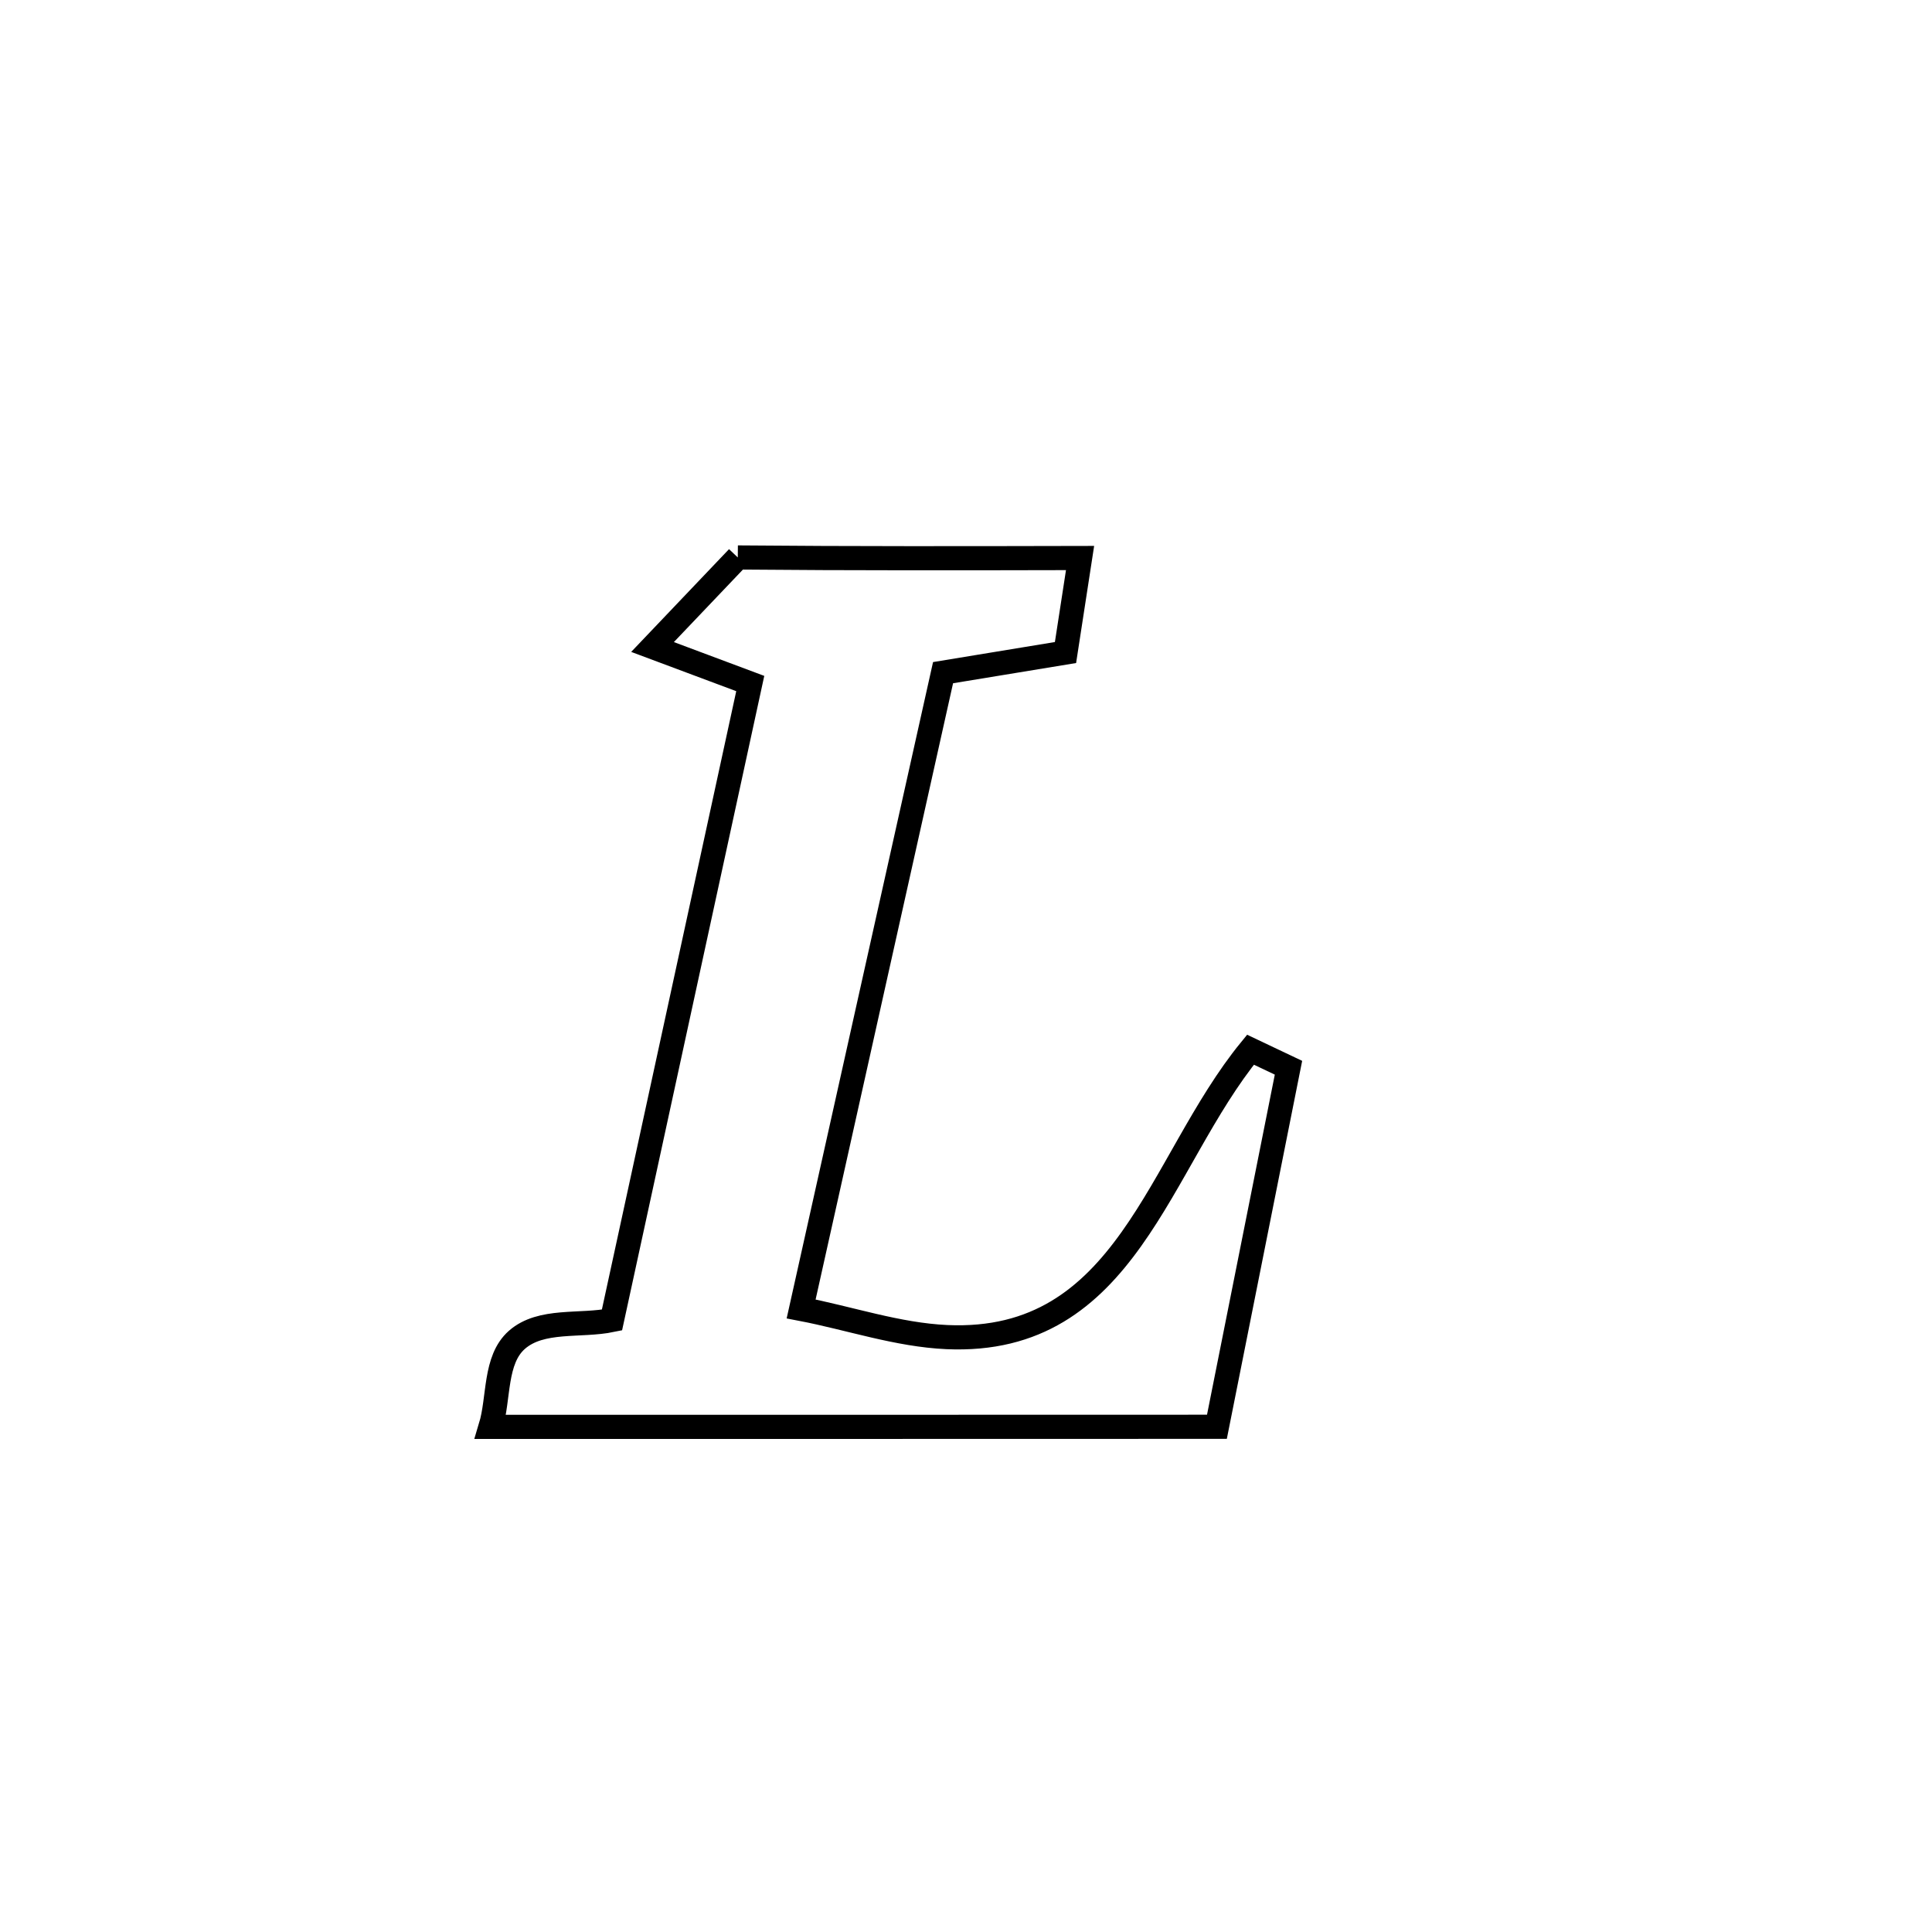 <svg xmlns="http://www.w3.org/2000/svg" viewBox="0.0 0.0 24.0 24.0" height="200px" width="200px"><path fill="none" stroke="black" stroke-width=".3" stroke-opacity="1.0"  filling="0" d="M9.165 6.925 L9.165 6.925 C10.582 6.938 11.999 6.935 13.417 6.932 L13.417 6.932 C13.357 7.323 13.296 7.714 13.236 8.106 L13.236 8.106 C12.729 8.189 12.222 8.272 11.715 8.356 L11.715 8.356 C11.421 9.673 11.127 10.99 10.833 12.308 C10.54 13.625 10.246 14.942 9.952 16.26 L9.952 16.26 C10.556 16.376 11.148 16.582 11.762 16.61 C14 16.71 14.383 14.448 15.534 13.04 L15.534 13.04 C15.691 13.115 15.849 13.19 16.006 13.264 L16.006 13.264 C15.71 14.751 15.413 16.238 15.117 17.724 L15.117 17.724 C13.613 17.724 12.109 17.724 10.605 17.725 C9.101 17.725 7.598 17.725 6.094 17.725 L6.094 17.725 C6.203 17.365 6.139 16.893 6.421 16.644 C6.723 16.379 7.208 16.48 7.602 16.398 L7.602 16.398 C7.888 15.08 8.175 13.762 8.461 12.444 C8.747 11.126 9.034 9.809 9.32 8.491 L9.32 8.491 C8.915 8.339 8.511 8.188 8.106 8.037 L8.106 8.037 C8.459 7.666 8.812 7.296 9.165 6.925 L9.165 6.925"></path></svg>